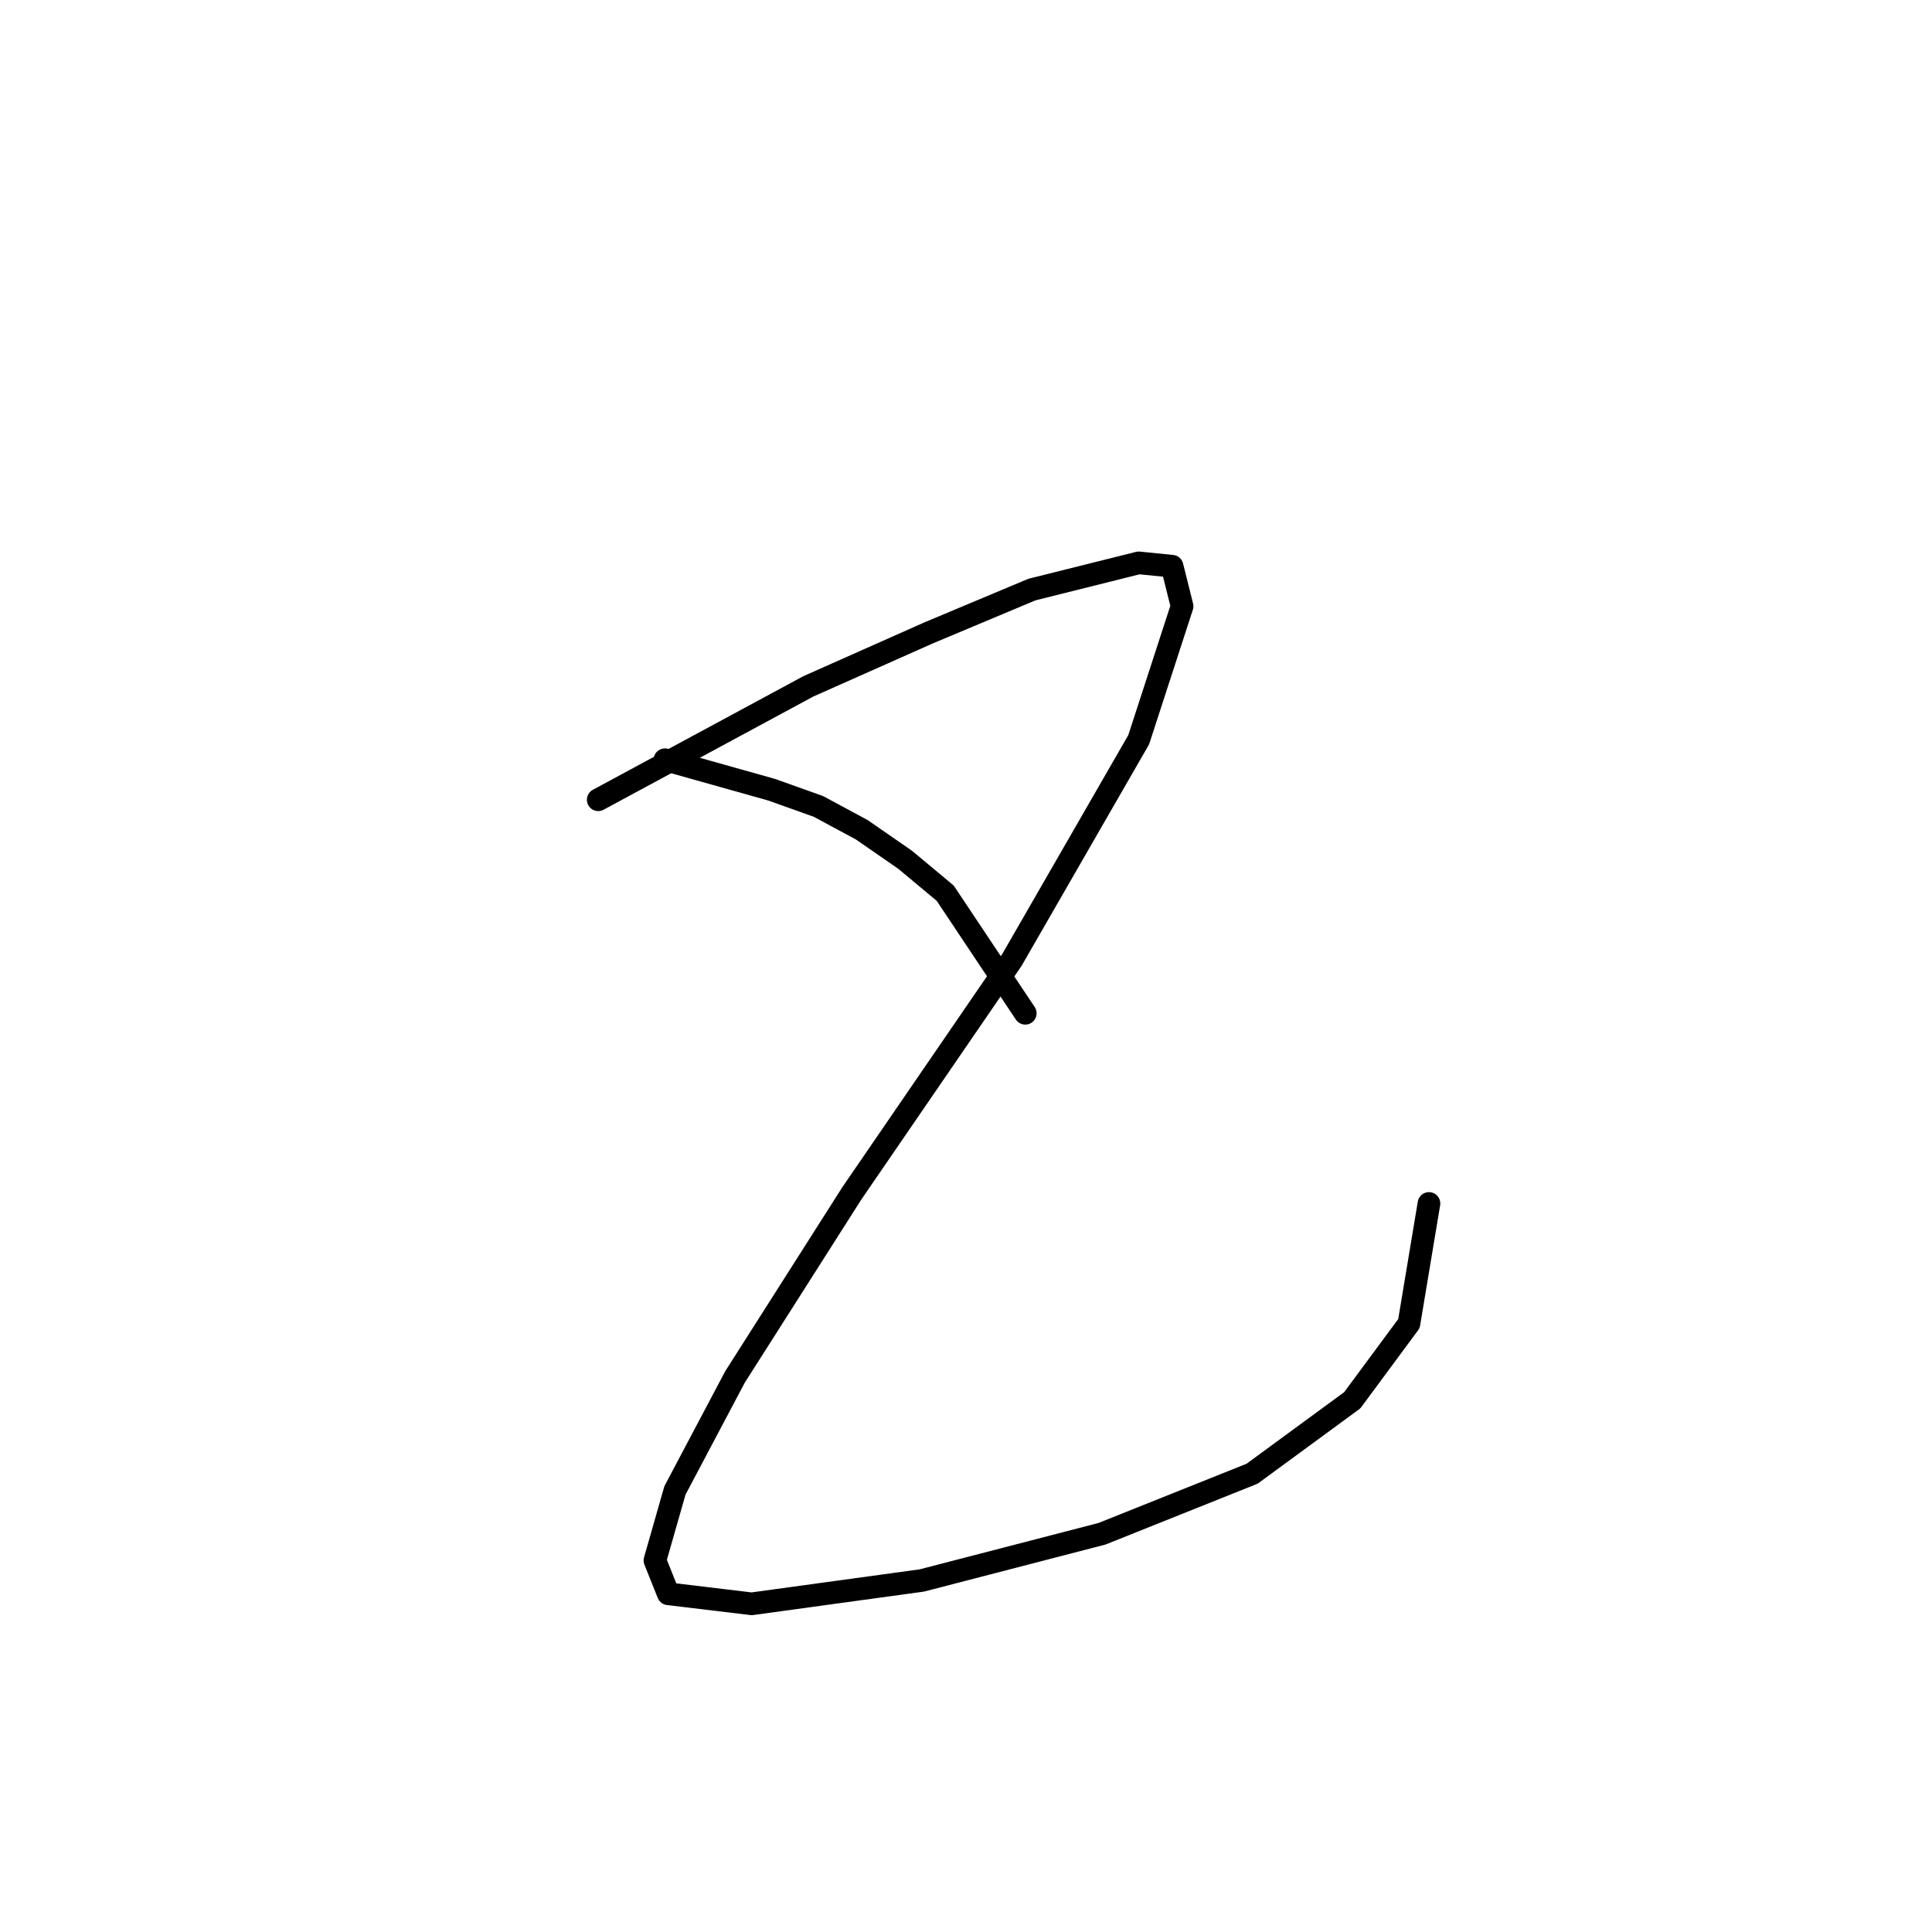 <?xml version="1.0" standalone="no"?>
    <svg width="256" height="256" xmlns="http://www.w3.org/2000/svg" version="1.1">
    <polyline stroke="black" stroke-width="3" stroke-linecap="round" fill="transparent" stroke-linejoin="round" points="79.267 105.972 107.118 90.941 115.076 87.404 123.033 83.867 136.738 78.12 150.885 74.583 155.306 75.026 156.632 80.331 150.885 98.014 134.086 127.192 112.865 158.138 97.392 182.452 89.435 197.483 86.782 206.767 88.551 211.188 99.603 212.514 122.149 209.42 146.022 203.231 165.916 195.273 179.178 185.547 186.694 175.379 189.346 159.464 189.346 159.464 " />
        <polyline stroke="black" stroke-width="3" stroke-linecap="round" fill="transparent" stroke-linejoin="round" points="88.109 100.667 102.255 104.645 108.445 106.856 114.192 109.95 119.939 113.929 125.244 118.35 135.854 134.265 135.854 134.265 " />
        </svg>